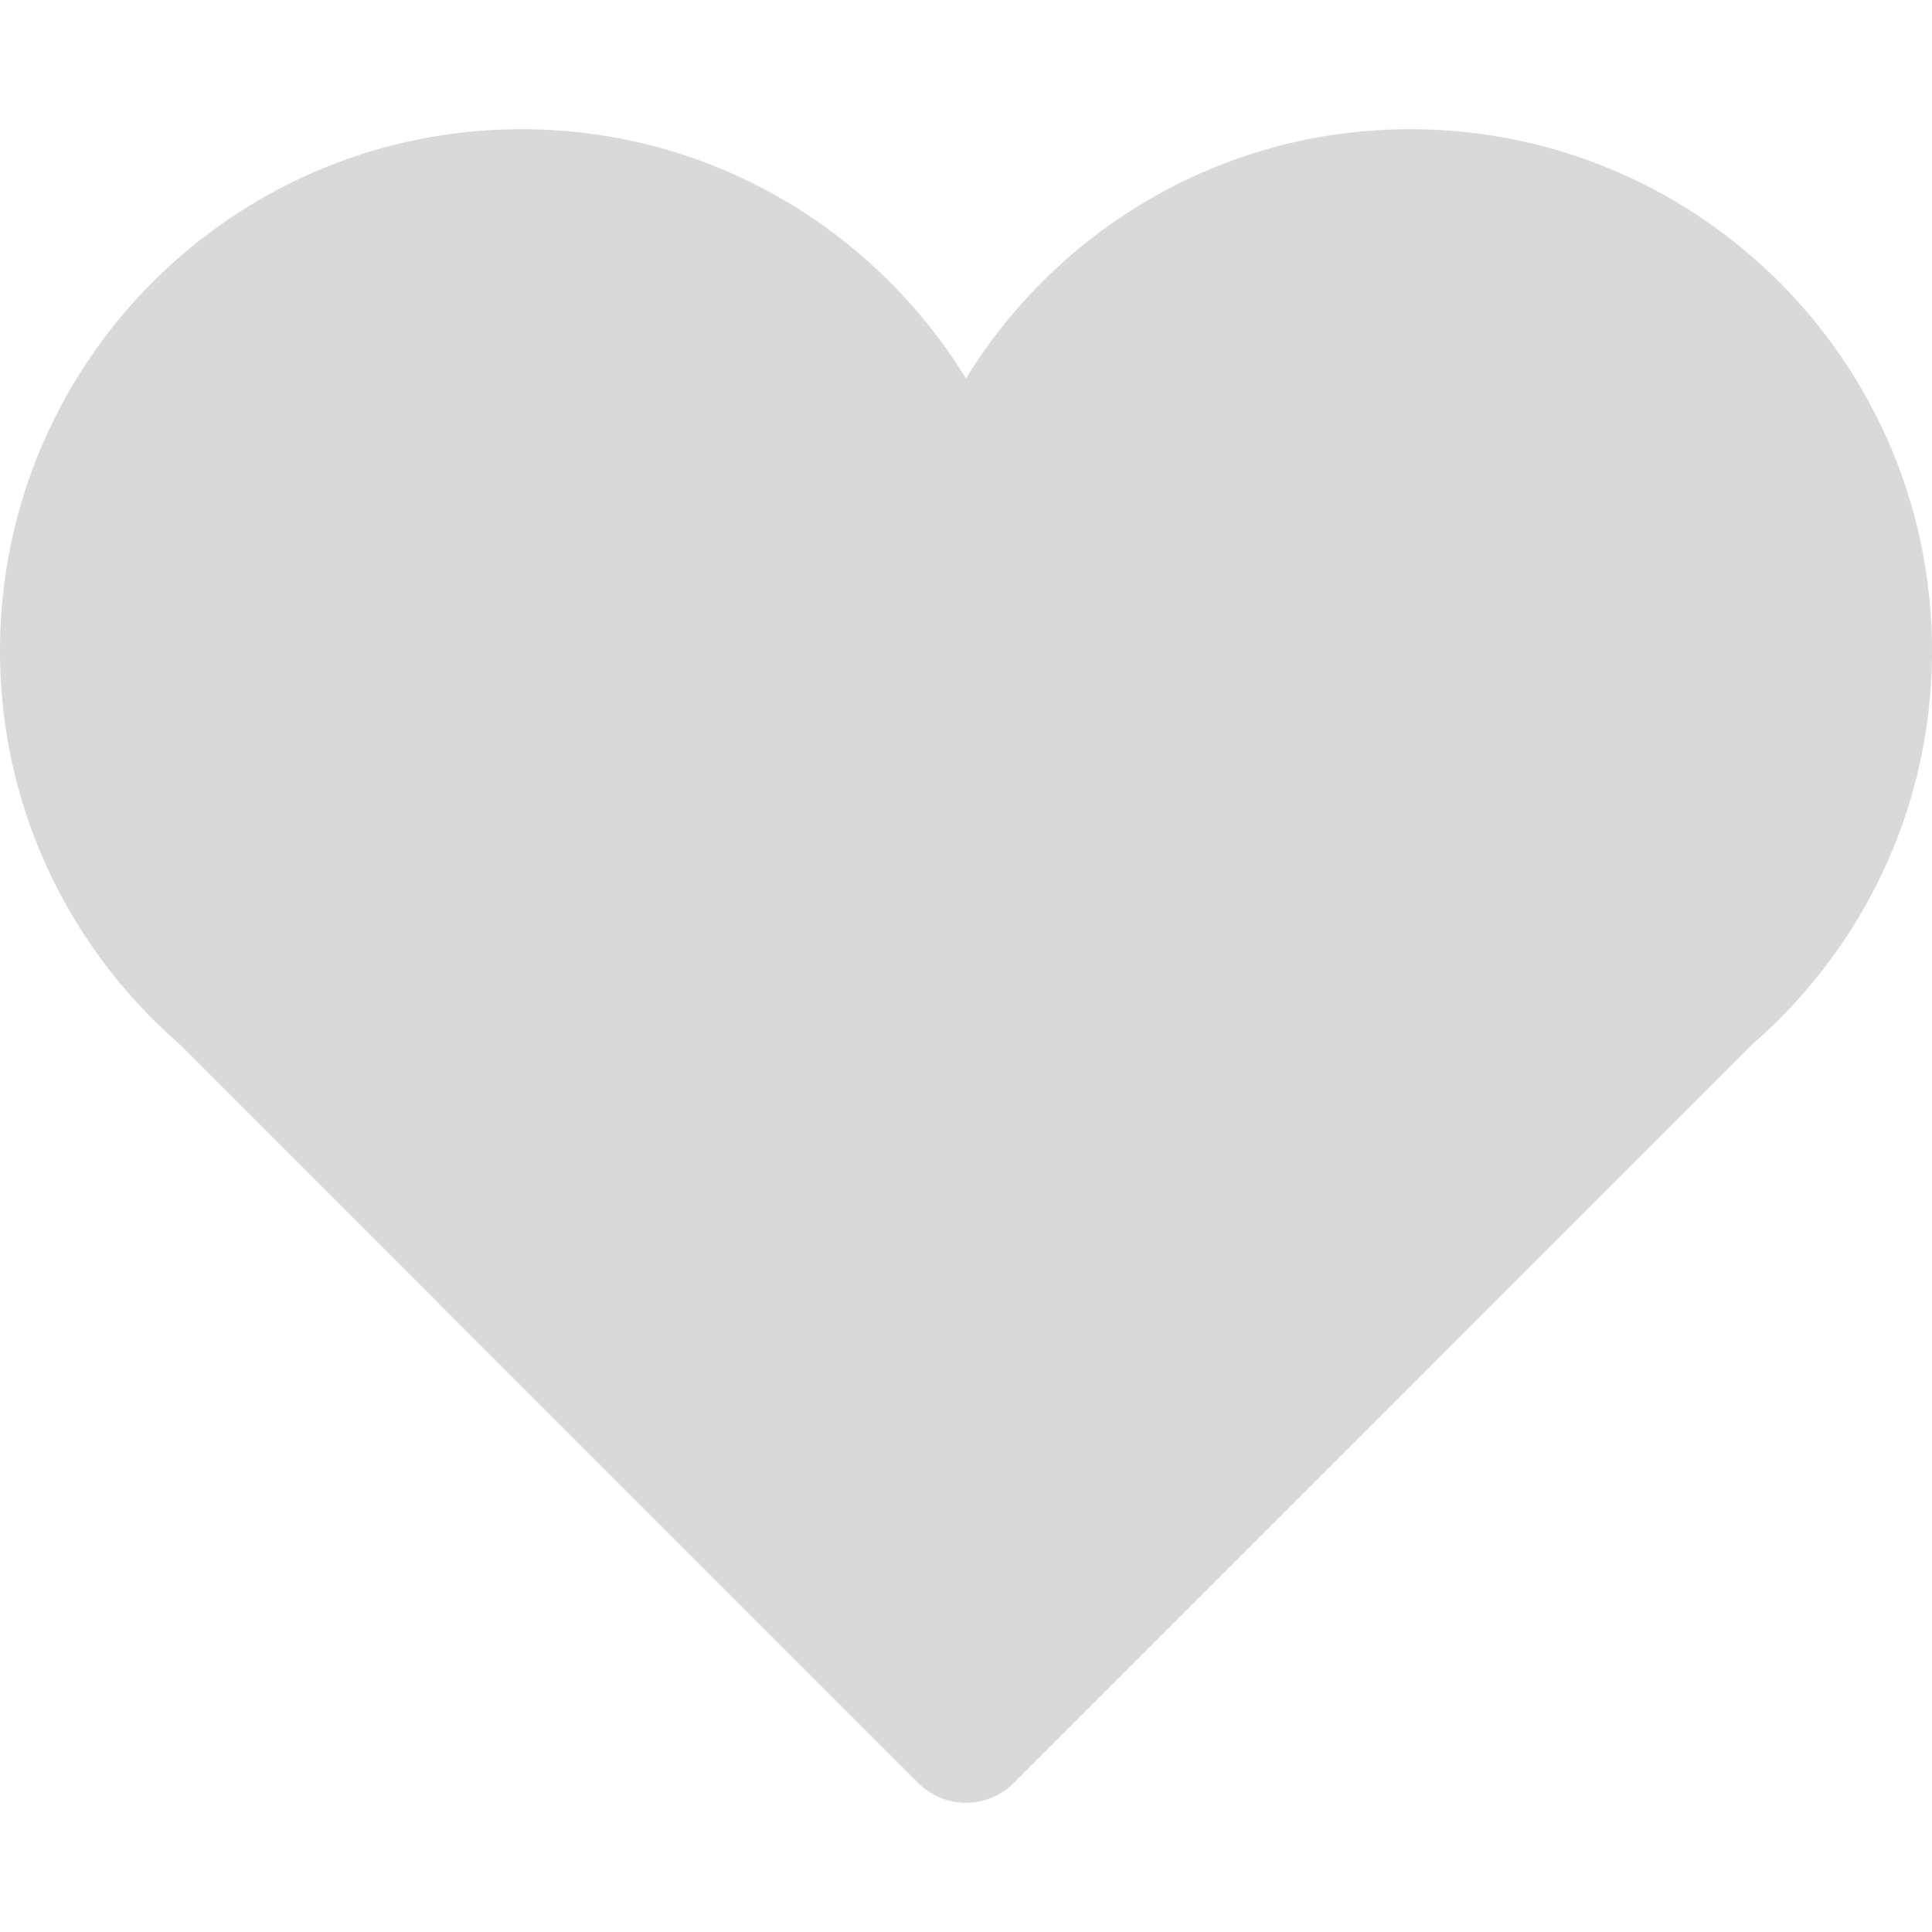 <svg xmlns="http://www.w3.org/2000/svg" viewBox="0 0 492.719 492.719" width="512" height="512"><path d="M492.719 166.008c0-73.486-59.573-133.056-133.059-133.056-47.985 0-89.891 25.484-113.302 63.569-23.408-38.085-65.332-63.569-113.316-63.569C59.556 32.952 0 92.522 0 166.008c0 40.009 17.729 75.803 45.671 100.178l188.545 188.553a17.17 17.17 0 0 0 24.284 0l188.545-188.553c27.943-24.375 45.674-60.169 45.674-100.178z" fill="#d9d9d9"/></svg>